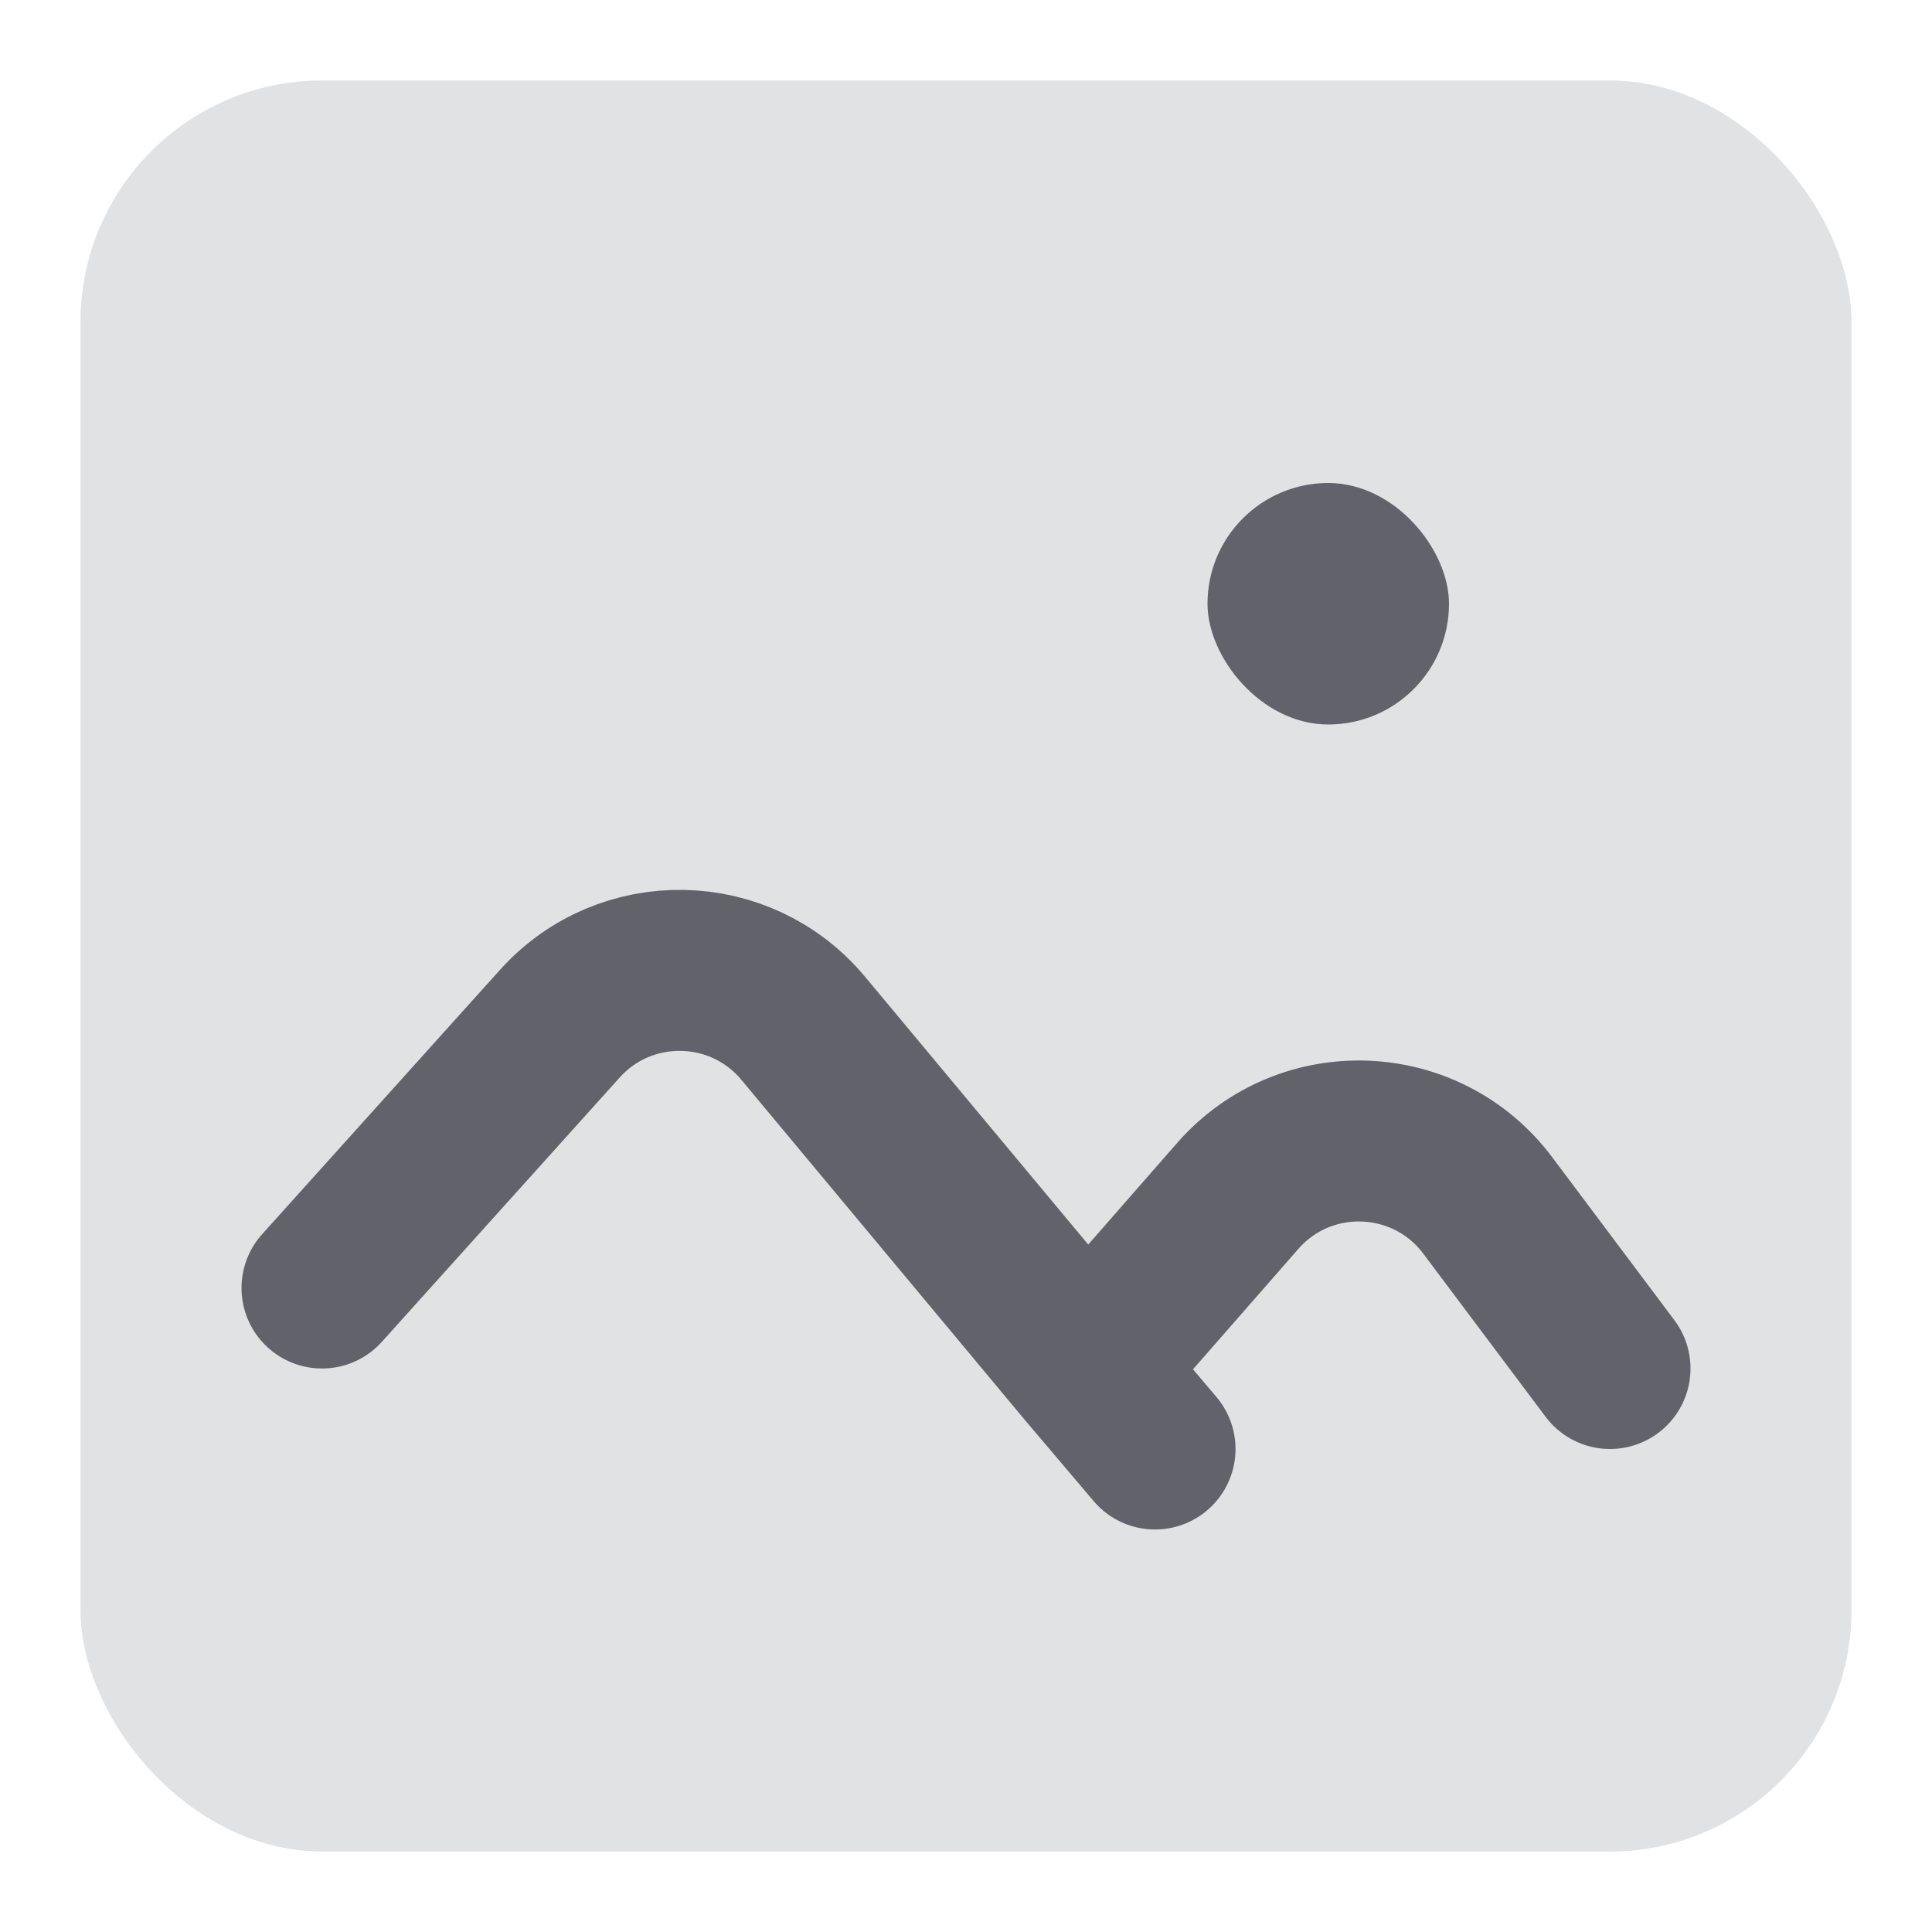 <svg width="24" height="24" viewBox="0 0 24 24" fill="none" xmlns="http://www.w3.org/2000/svg">
<rect x="1" y="1" width="22" height="22" rx="3" fill="#E1E2E4"/>
<path d="M4 16L6.955 12.716C7.77 11.811 9.198 11.838 9.978 12.774L13.5 17M13.5 17L14.348 18M13.5 17L15.375 14.857C16.212 13.9 17.718 13.957 18.481 14.974L20 17" stroke="#62636A" stroke-width="2" stroke-linecap="round"/>
<rect x="15" y="6" width="3" height="3" rx="1.5" fill="#62636A"/>
</svg>
